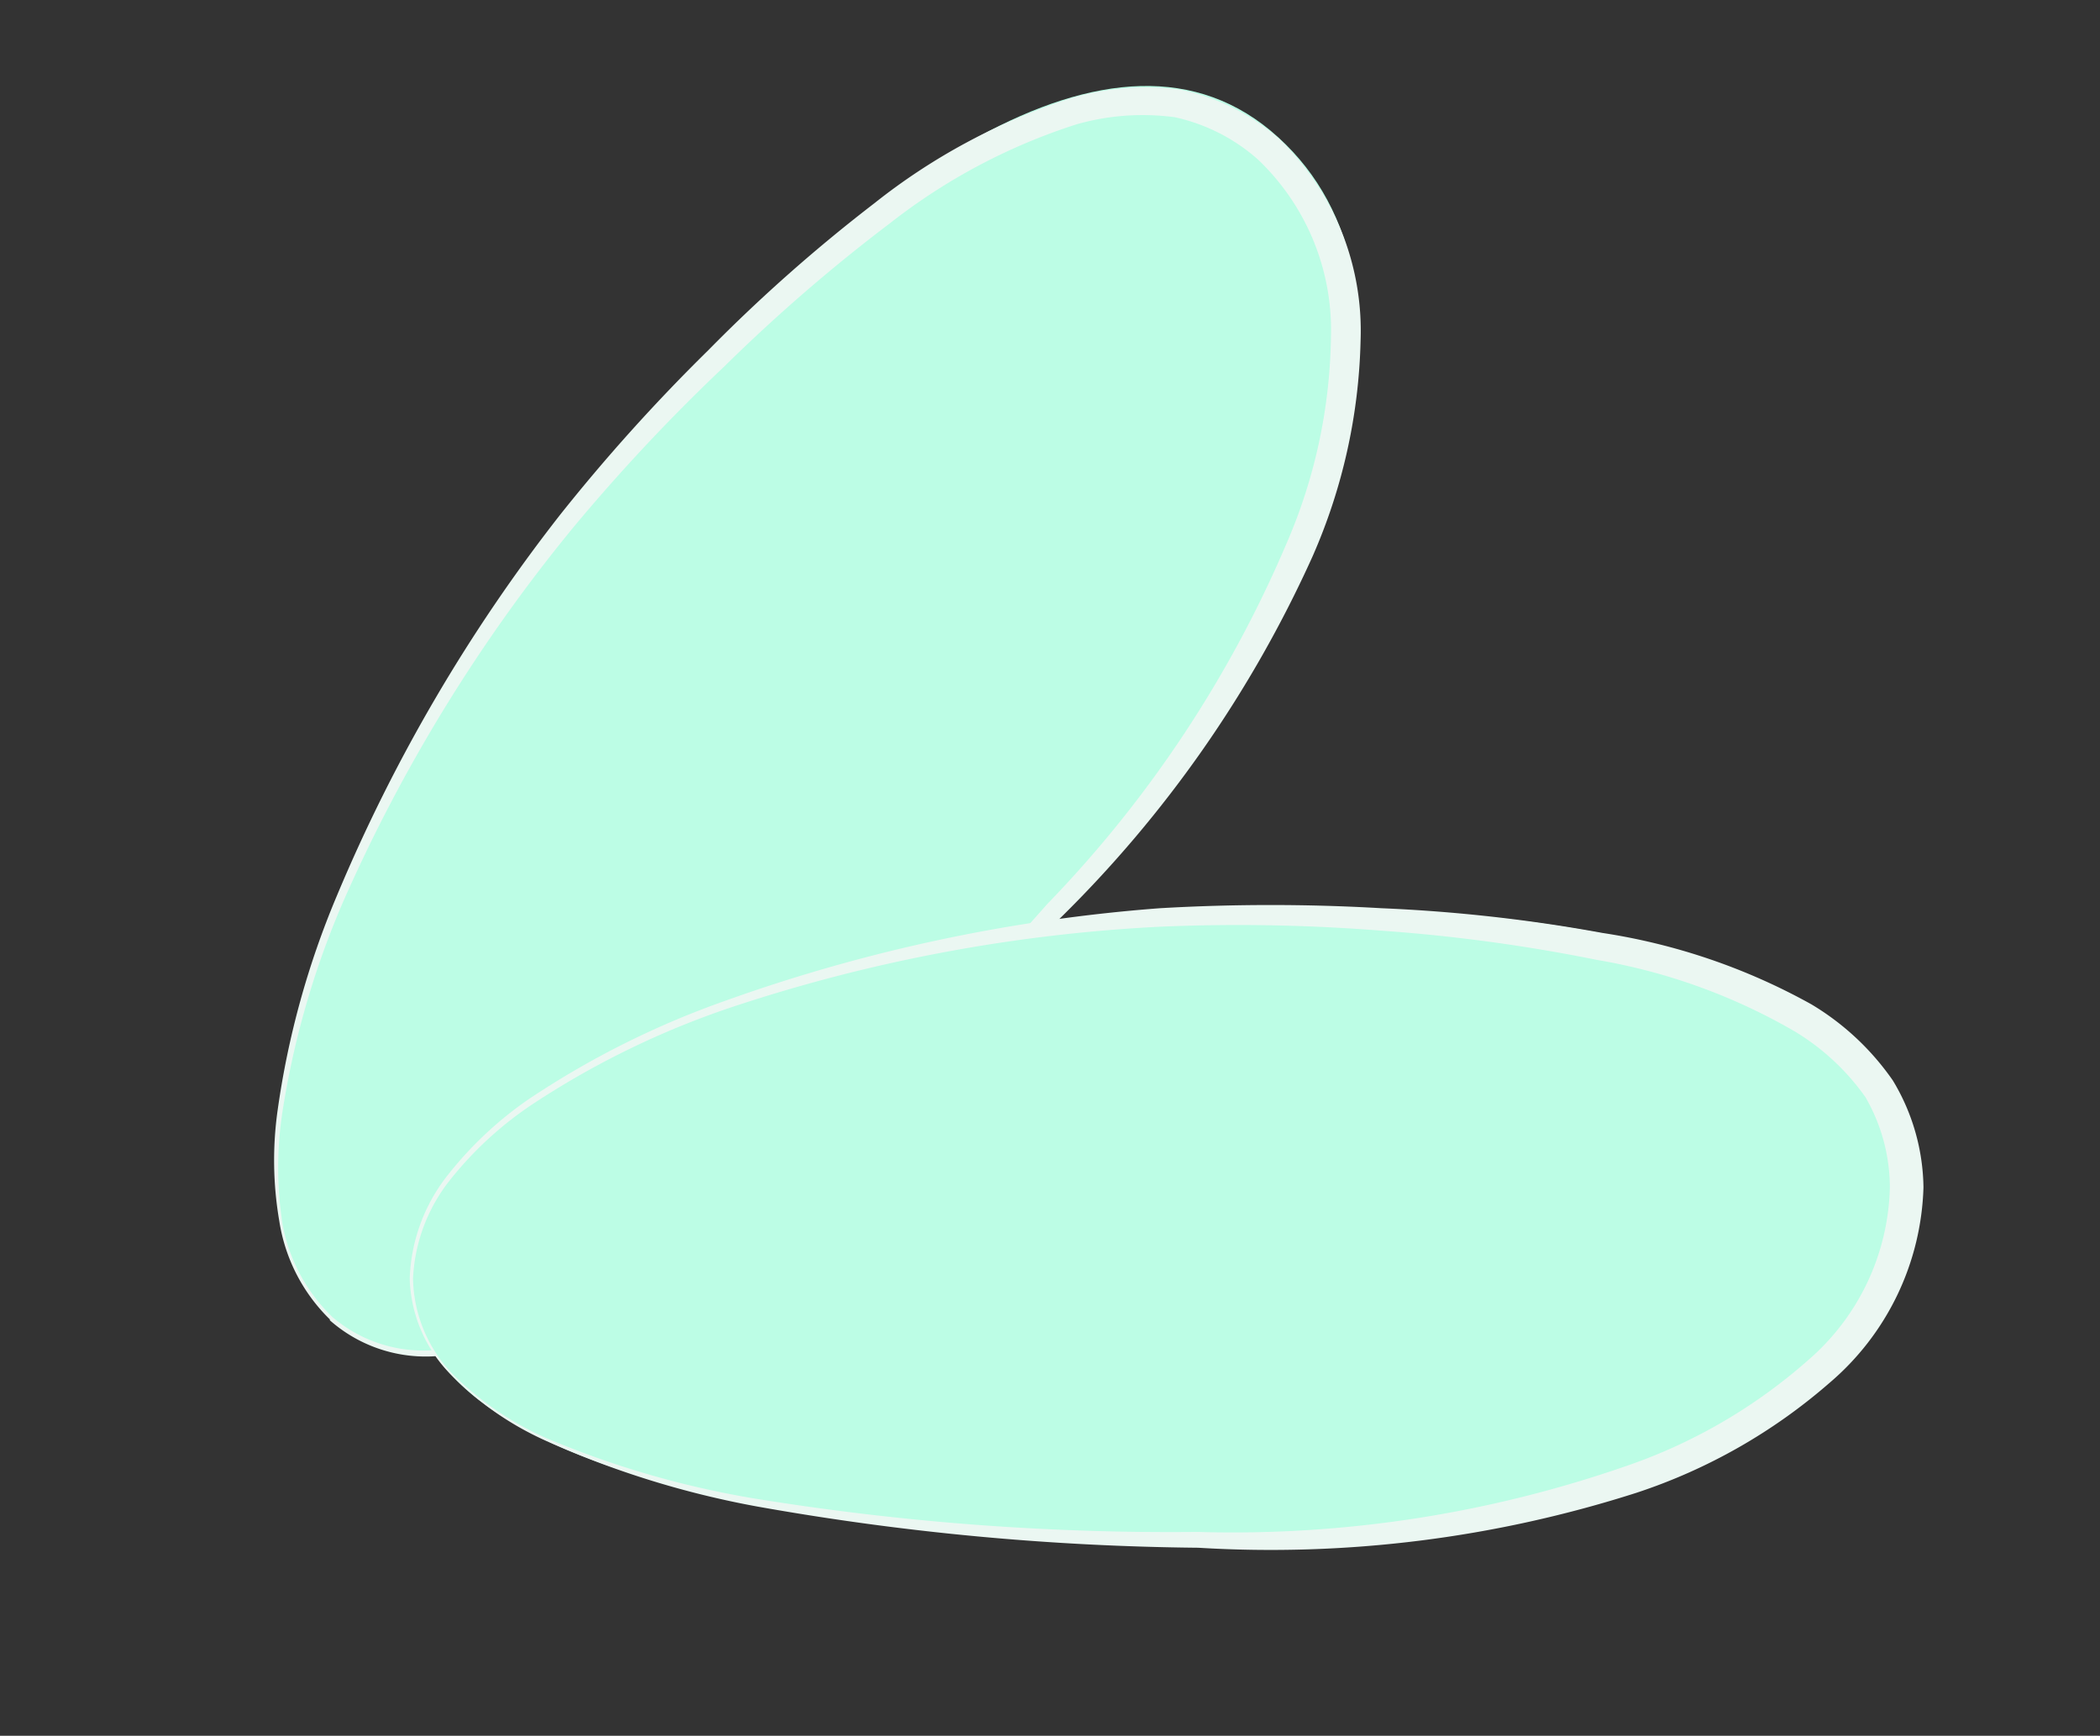 <svg id="e50aba77-28a7-4206-88e6-7cee754bee9d" data-name="Layer 1" xmlns="http://www.w3.org/2000/svg" width="63.76" height="52.71" viewBox="0 0 63.76 52.71">
  <rect x="0" y="0" width="63.76" height="52.71" fill="#333333" stroke="none"/>
  <defs>
    <style>
      .e7727342-4bd2-449b-ab78-bb34d740038b {
        fill: #bcfde5;
      }

      .fb1d14ad-a5f4-4c72-80a8-82be9dc1229e {
        fill: #ebf7f2;
      }
    </style>
  </defs>
  <g>
    <g>
      <path class="e7727342-4bd2-449b-ab78-bb34d740038b" d="M10.07,40c4.94,4.49,16.6-6.16,23.68-14s10-17.34,5.06-21.83S26.07,5.55,19,13.36,5.12,35.55,10.07,40Z"/>
      <path class="fb1d14ad-a5f4-4c72-80a8-82be9dc1229e" d="M10.1,40a4.25,4.25,0,0,0,3.07,1,9.31,9.31,0,0,0,3.22-.81,27.83,27.83,0,0,0,5.71-3.47,77.81,77.81,0,0,0,9.69-9.26,36,36,0,0,0,7.29-11,16.28,16.28,0,0,0,1.33-6.22,7.15,7.15,0,0,0-2.22-5.4,5.61,5.61,0,0,0-2.52-1.28,7.32,7.32,0,0,0-3,.22,18.15,18.15,0,0,0-5.65,3A51.25,51.25,0,0,0,22,11.12,56.52,56.52,0,0,0,17.42,16a49,49,0,0,0-7,11.38,26.21,26.21,0,0,0-1.85,6.42,11.19,11.19,0,0,0,0,3.32A5.2,5.2,0,0,0,10.1,40Zm-.07.08a5.3,5.3,0,0,1-1.55-3,10.88,10.88,0,0,1-.05-3.37,26.05,26.05,0,0,1,1.79-6.49A50.23,50.23,0,0,1,17,15.64a55,55,0,0,1,4.5-5,48.74,48.74,0,0,1,5.05-4.47A18.79,18.79,0,0,1,32.46,3a8,8,0,0,1,3.37-.28,6.55,6.55,0,0,1,3,1.49,8.09,8.09,0,0,1,2.48,6.13,17.22,17.22,0,0,1-1.46,6.56,36.34,36.34,0,0,1-7.68,11,81.52,81.52,0,0,1-10,9.07,27.74,27.74,0,0,1-5.79,3.44,9.49,9.49,0,0,1-3.28.78A4.4,4.4,0,0,1,10,40.08Z"/>
    </g>
    <g>
      <path class="e7727342-4bd2-449b-ab78-bb34d740038b" d="M12.49,38.83c0,6.68,15.72,8.16,26.26,8.16s19.56-4.24,19.56-10.92-9.52-8.55-20.06-8.55S12.49,32.15,12.49,38.83Z"/>
      <path class="fb1d14ad-a5f4-4c72-80a8-82be9dc1229e" d="M12.54,38.83a4.28,4.28,0,0,0,1.31,3,9.42,9.42,0,0,0,2.76,1.85A28,28,0,0,0,23,45.52a78.71,78.71,0,0,0,13.37,1,36.38,36.38,0,0,0,13-2,16.35,16.35,0,0,0,5.51-3.2,7.15,7.15,0,0,0,2.5-5.27,5.5,5.5,0,0,0-.74-2.73,7.12,7.12,0,0,0-2.15-2,17.9,17.9,0,0,0-6-2.17,51.13,51.13,0,0,0-6.57-.89,55.07,55.07,0,0,0-6.67-.12,48.93,48.93,0,0,0-13.11,2.47,25.91,25.91,0,0,0-6,2.94,10.94,10.94,0,0,0-2.45,2.25A5.19,5.19,0,0,0,12.54,38.83Zm-.1,0a5.35,5.35,0,0,1,1.15-3.14,11.25,11.25,0,0,1,2.46-2.31,26.66,26.66,0,0,1,6-3,50.25,50.25,0,0,1,13.16-2.8,58.29,58.29,0,0,1,6.74,0,48.54,48.54,0,0,1,6.7.75A18.87,18.87,0,0,1,55,30.5a8,8,0,0,1,2.47,2.31,6.42,6.42,0,0,1,.93,3.25A8.1,8.1,0,0,1,55.54,42a17,17,0,0,1-5.85,3.33A36.37,36.37,0,0,1,36.38,47,80.46,80.46,0,0,1,23,45.75a27.81,27.81,0,0,1-6.43-2,9.37,9.37,0,0,1-2.78-1.91A4.31,4.31,0,0,1,12.44,38.83Z"/>
    </g>
  </g>
</svg>
